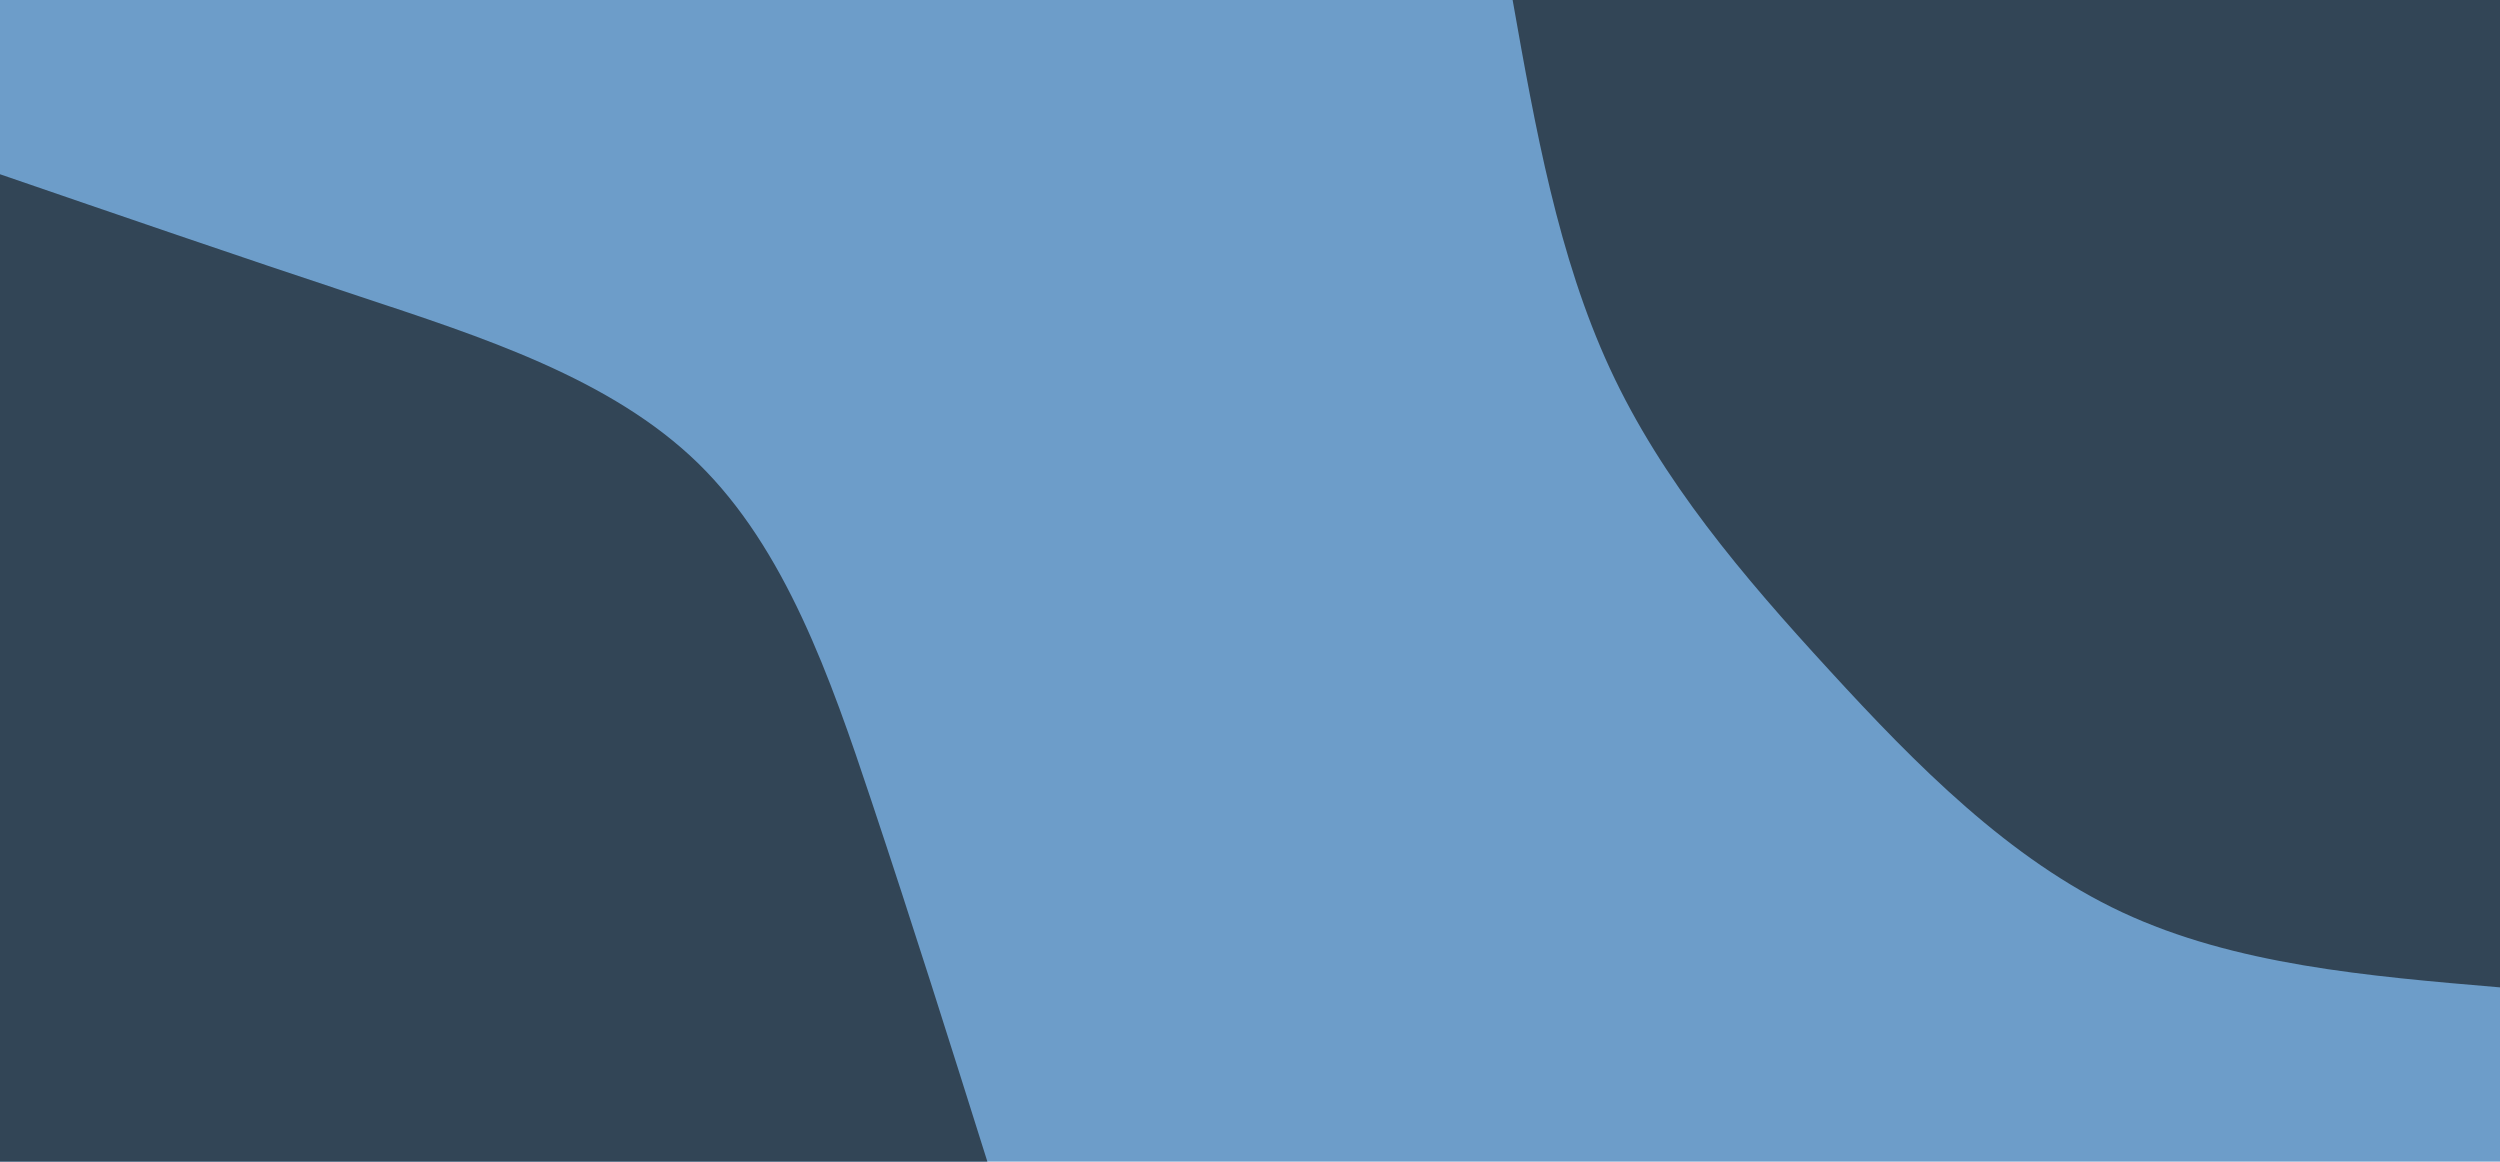 <svg id="visual" viewBox="0 0 1980 920" width="1980" height="920" xmlns="http://www.w3.org/2000/svg" xmlns:xlink="http://www.w3.org/1999/xlink" version="1.1"><rect x="0" y="0" width="1980" height="920" fill="#6d9dc9"></rect><defs><linearGradient id="grad1_0" x1="53.5%" y1="0%" x2="100%" y2="100%"><stop offset="6.957%" stop-color="#6d9dc9" stop-opacity="1"></stop><stop offset="93.043%" stop-color="#6d9dc9" stop-opacity="1"></stop></linearGradient></defs><defs><linearGradient id="grad2_0" x1="0%" y1="0%" x2="46.5%" y2="100%"><stop offset="6.957%" stop-color="#6d9dc9" stop-opacity="1"></stop><stop offset="93.043%" stop-color="#6d9dc9" stop-opacity="1"></stop></linearGradient></defs><g transform="translate(1980, 0)"><path d="M0 782C-105 773.1 -210 764.2 -299.3 722.5C-388.6 680.7 -462.2 606.1 -531 531C-599.9 456 -663.9 380.6 -704.9 292C-745.9 203.4 -764 101.7 -782 0L0 0Z" fill="#324556"></path></g><g transform="translate(0, 920)"><path d="M0 -782C93.1 -750 186.2 -717.9 284 -685.5C381.7 -653.1 484 -620.3 553 -553C621.9 -485.6 657.5 -383.8 690.1 -285.9C722.8 -188 752.4 -94 782 0L0 0Z" fill="#324556"></path></g></svg>